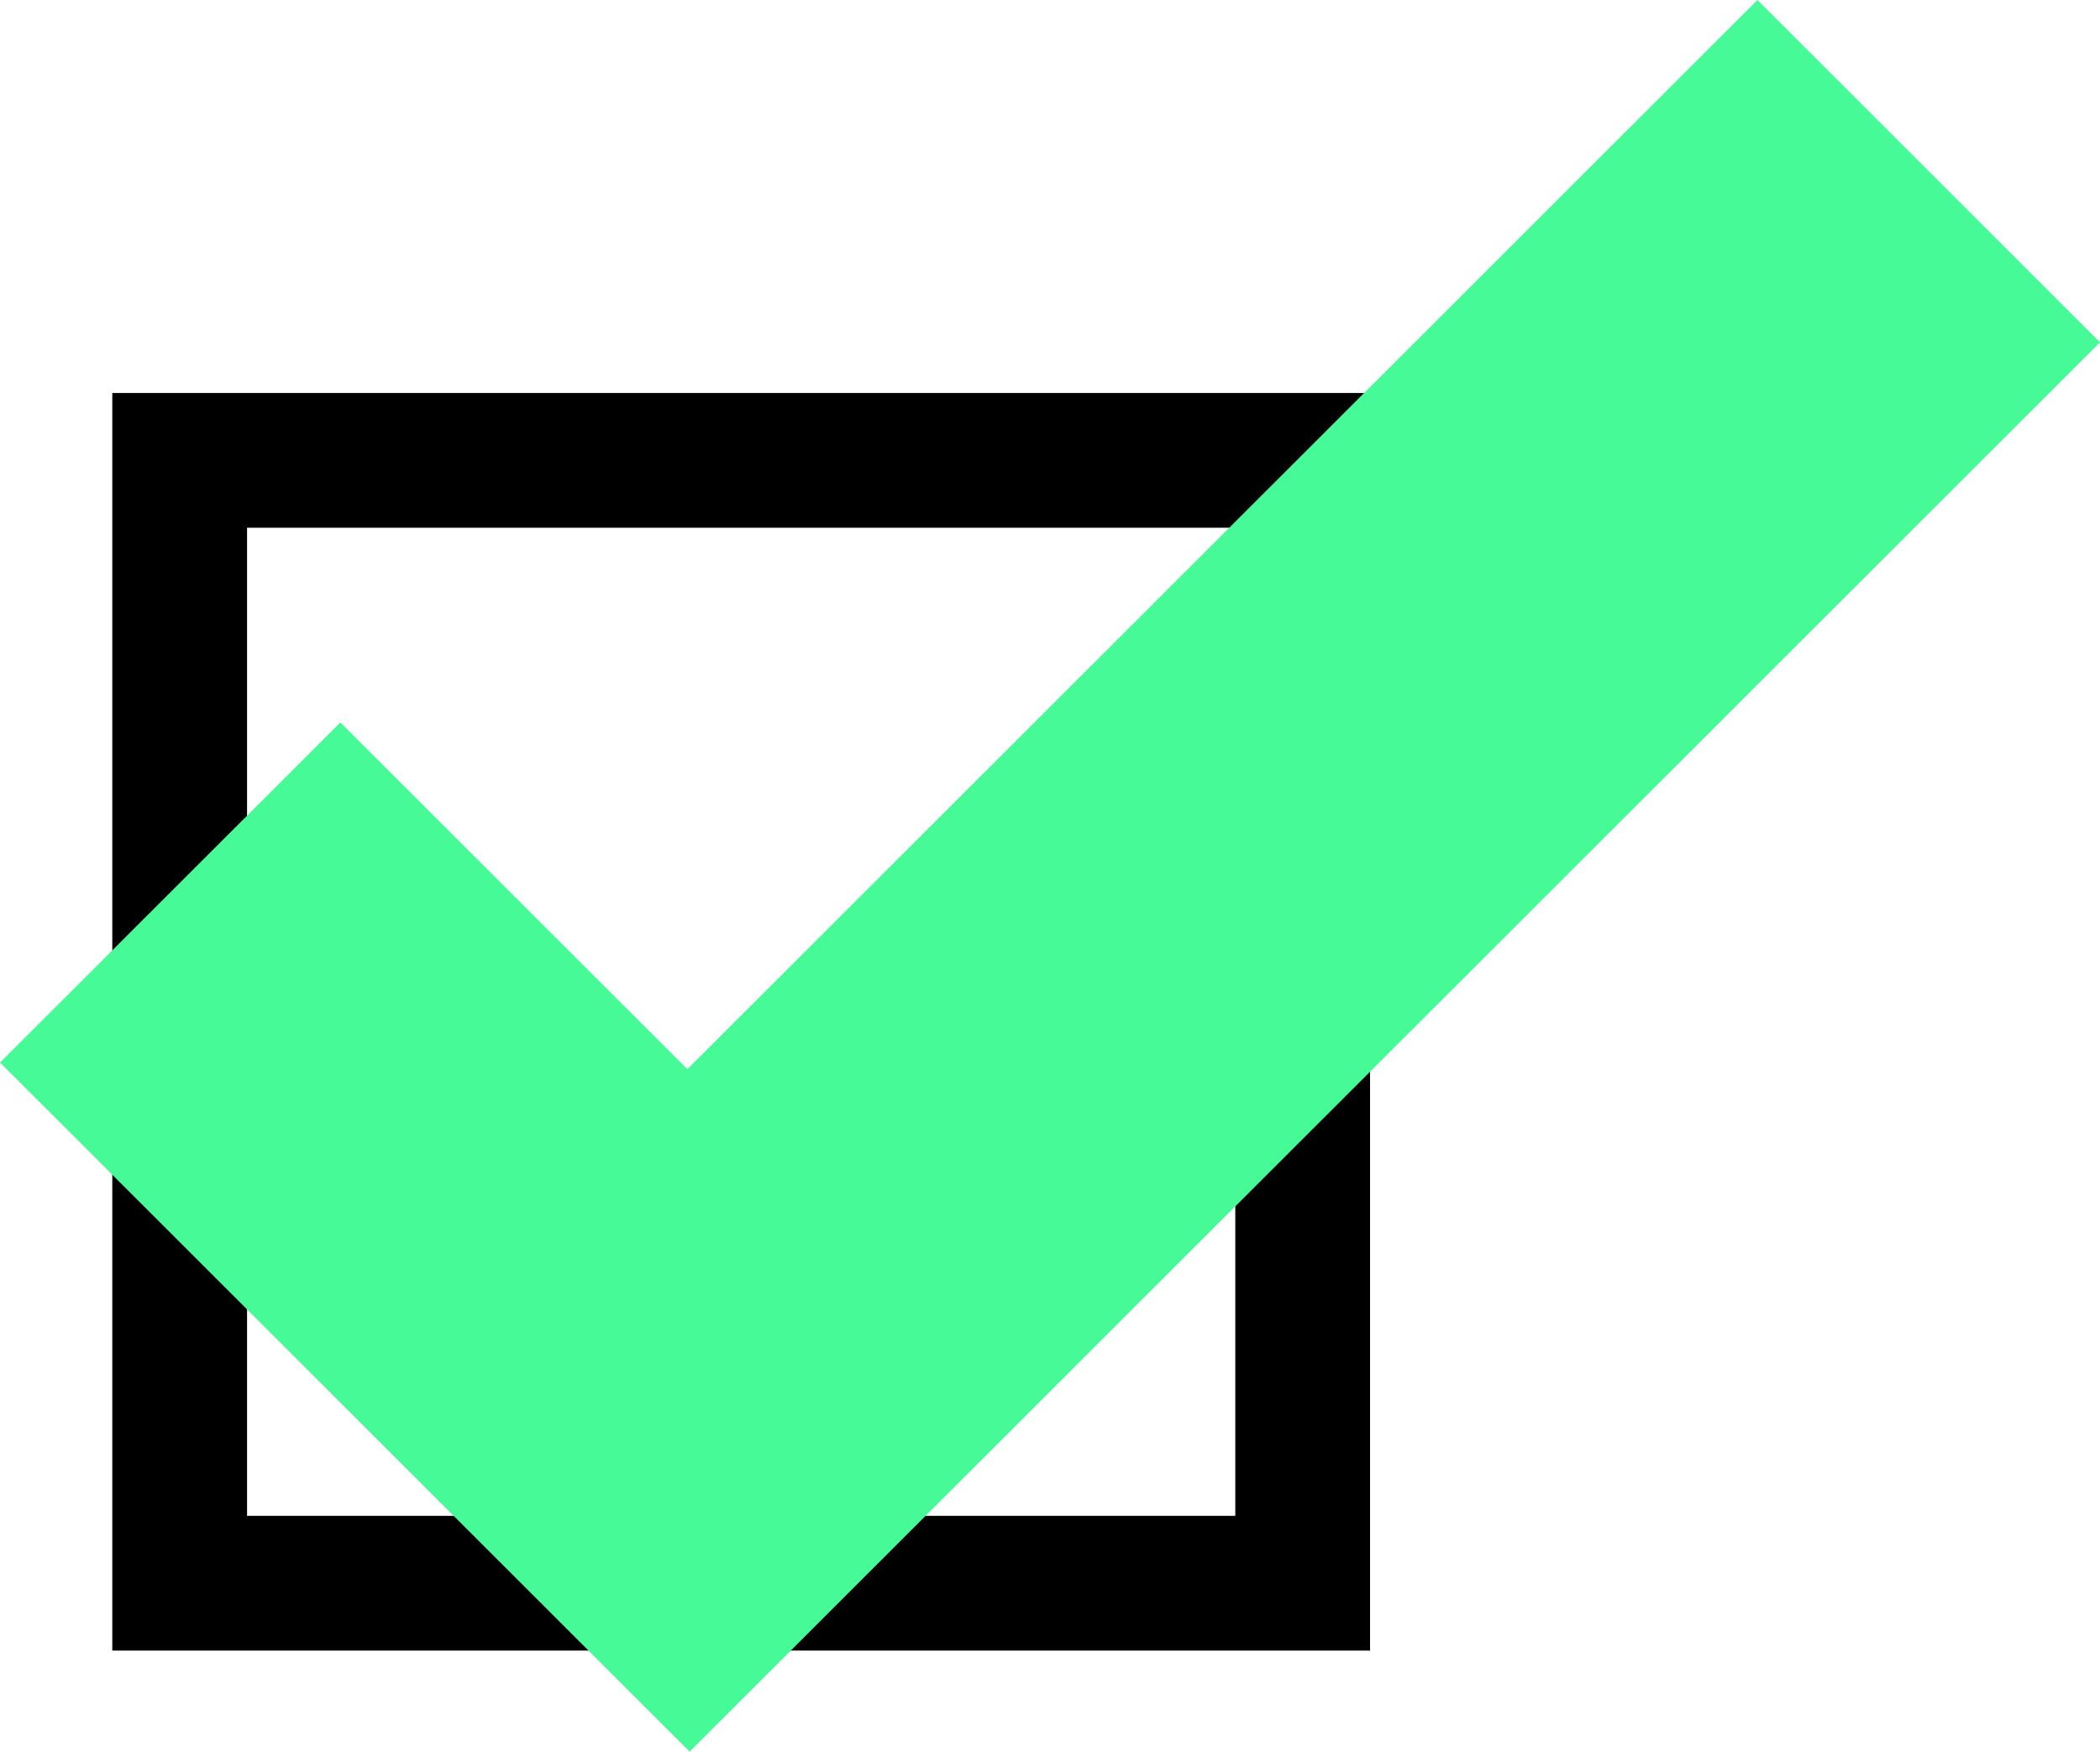 <svg width="187" height="156" viewBox="0 0 187 156" fill="none" xmlns="http://www.w3.org/2000/svg">
<rect x="16" y="41" width="100" height="100" stroke="black" stroke-width="12"/>
<path d="M156.494 0L61.211 95.223L30.308 64.34L0 94.629L30.902 125.513L61.409 156L91.717 125.71L187 30.488L156.494 0Z" fill="#46FA98"/>
</svg>
